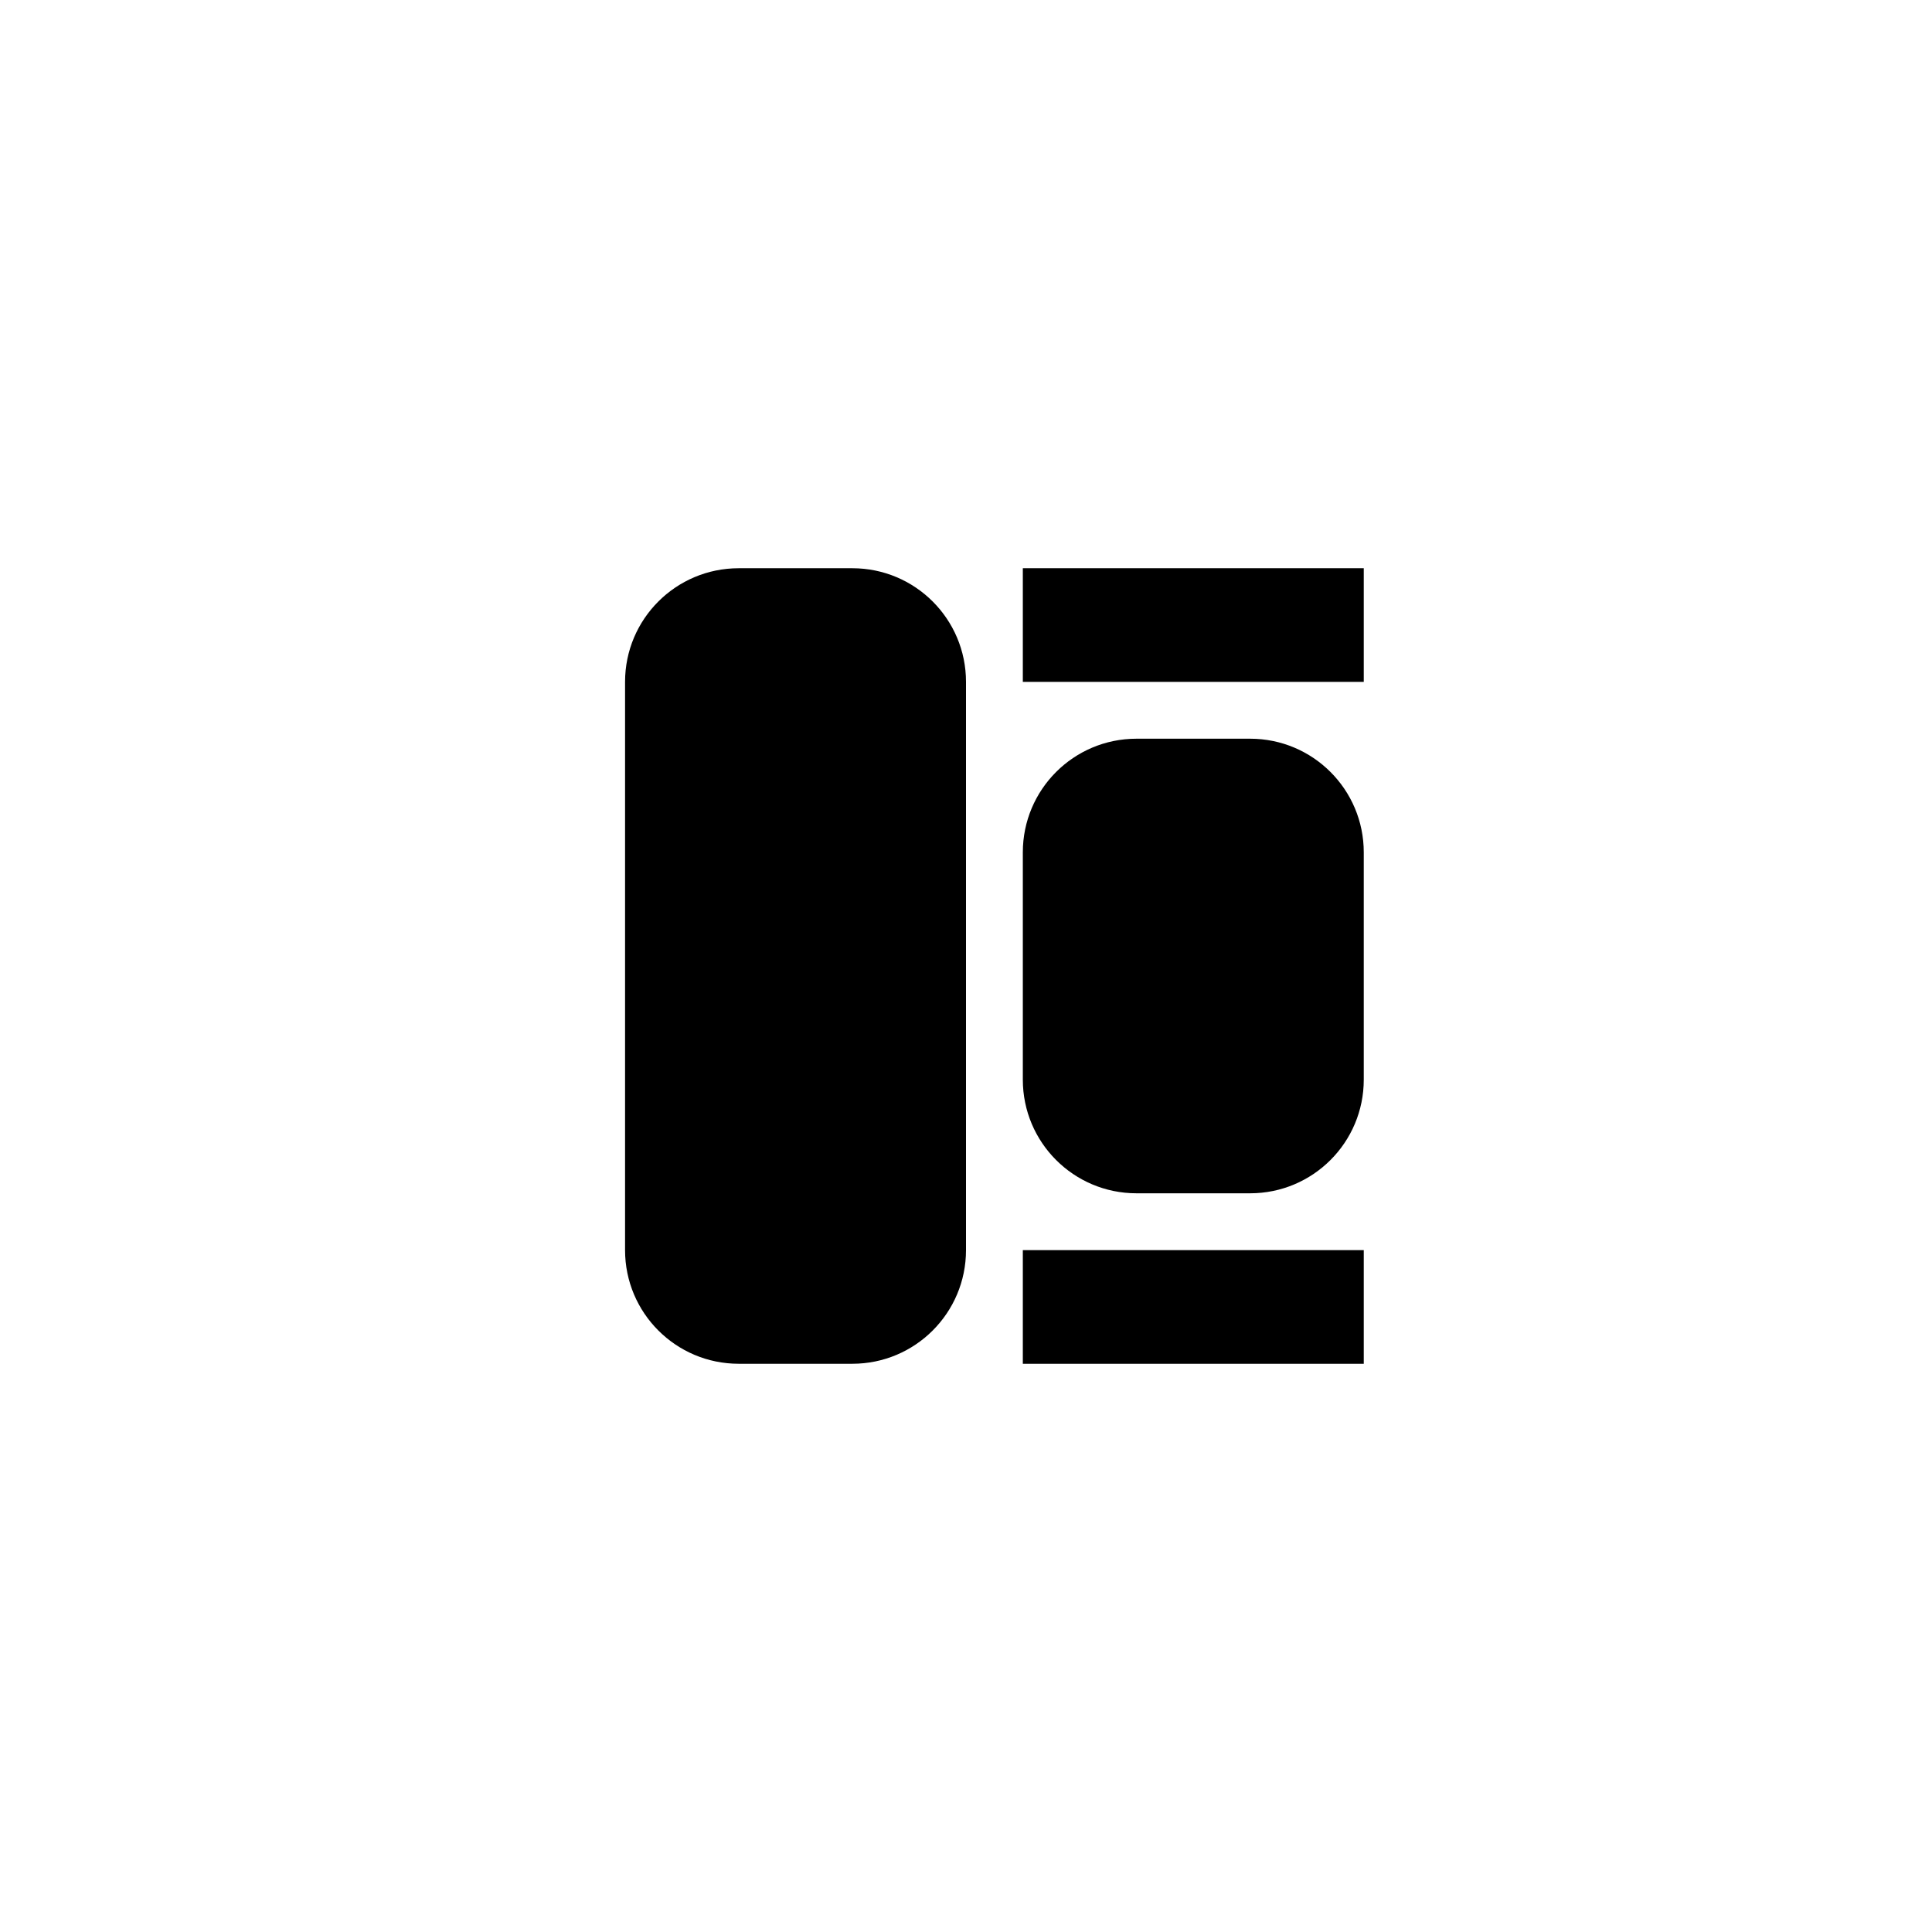 <svg width="34px" height="34px" viewBox="0 0 34 34" version="1.1" xmlns="http://www.w3.org/2000/svg" xmlns:xlink="http://www.w3.org/1999/xlink">
  <path class="st1" d="M15,24 L13,24 C11.895,24 11,23.105 11,22 L11,12 C11,10.895 11.895,10 13,10 L15,10 C16.105,10 17,10.895 17,12 L17,22 C17,23.105 16.105,24 15,24 Z M18,10 L24,10 L24,12 L18,12 L18,10 Z M18,22 L24,22 L24,24 L18,24 L18,22 Z"></path>
  <path class="st2" d="M24,19 C24,20.105 23.105,21 22,21 L20,21 C18.895,21 18,20.105 18,19 L18,15 C18,13.895 18.895,13 20,13 L22,13 C23.105,13 24,13.895 24,15 L24,19"></path>
</svg>